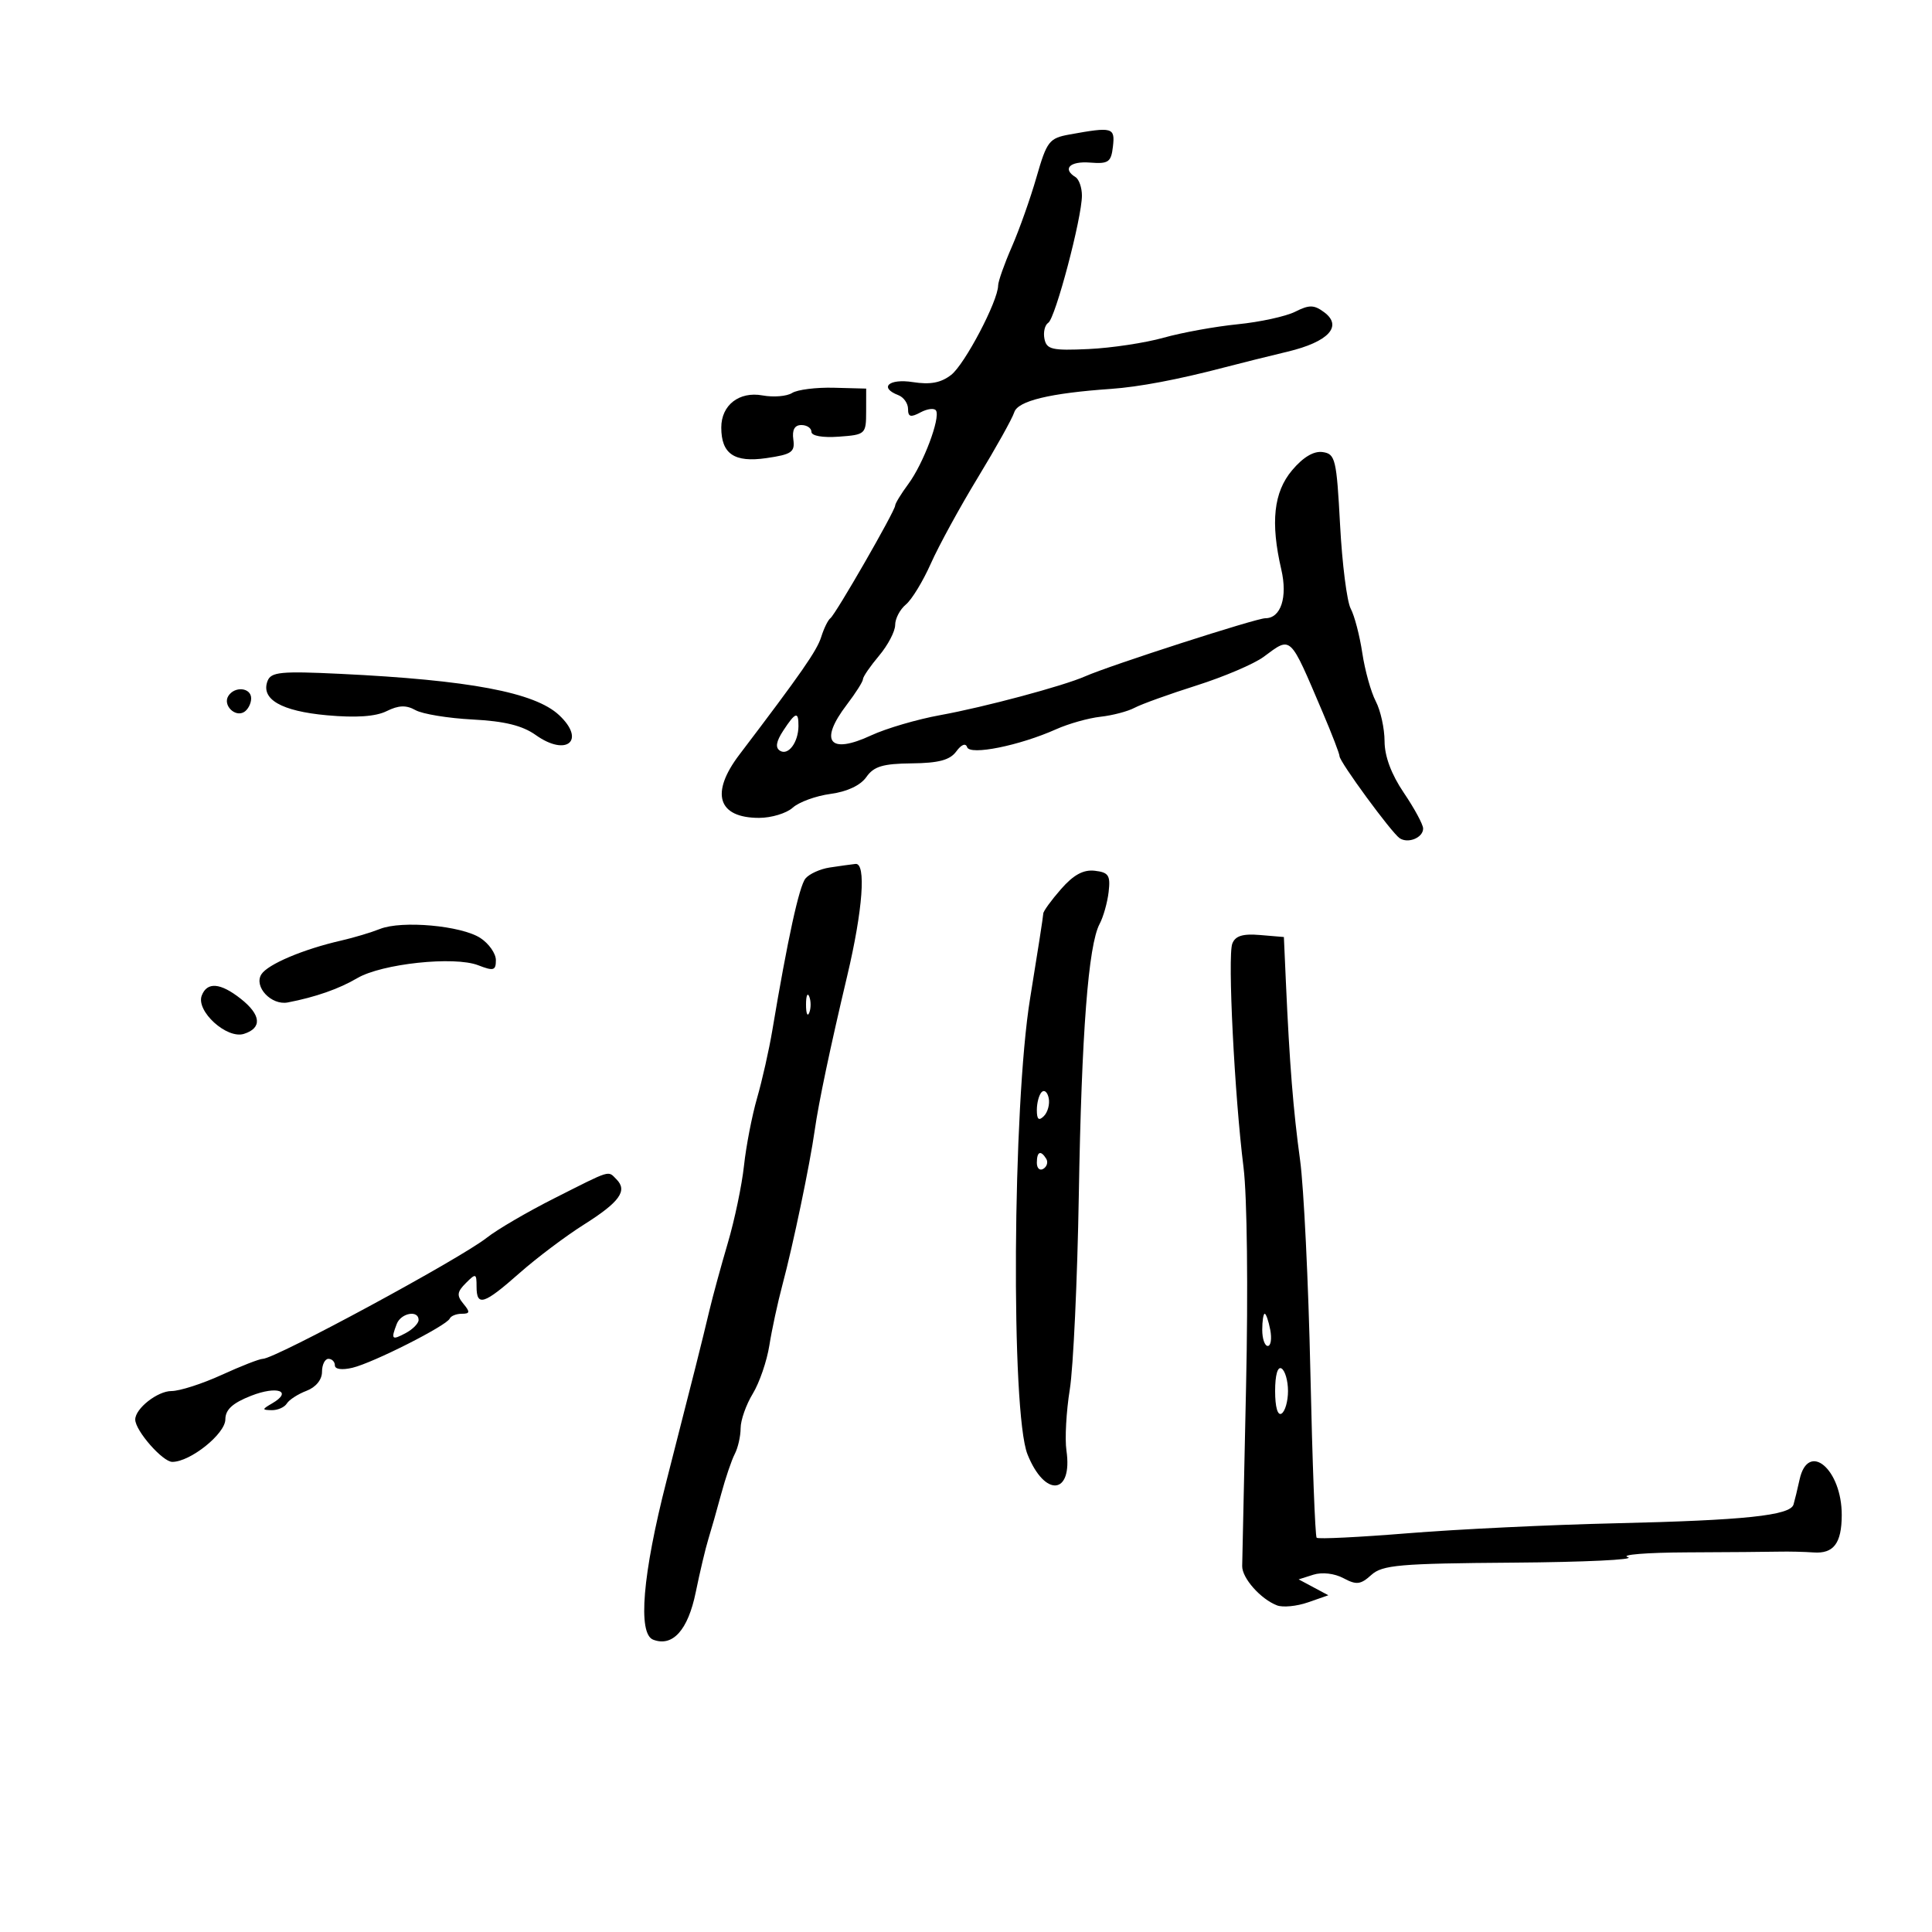 <svg xmlns="http://www.w3.org/2000/svg" width="300" height="300" viewBox="0 0 300 300" version="1.1">
	<path d="M 166.087 20.882 C 162.915 21.456, 162.553 21.923, 160.949 27.500 C 160.001 30.800, 158.274 35.675, 157.112 38.333 C 155.950 40.991, 154.996 43.691, 154.990 44.333 C 154.970 46.750, 149.812 56.568, 147.700 58.210 C 146.112 59.445, 144.456 59.757, 141.750 59.333 C 138.027 58.749, 136.434 60.185, 139.500 61.362 C 140.325 61.678, 141 62.642, 141 63.504 C 141 64.744, 141.404 64.854, 142.939 64.032 C 144.006 63.462, 145.089 63.334, 145.345 63.750 C 146.053 64.895, 143.379 71.996, 141.057 75.137 C 139.926 76.667, 139 78.183, 139 78.506 C 139 79.323, 129.763 95.386, 128.940 96 C 128.571 96.275, 127.933 97.578, 127.522 98.894 C 126.854 101.032, 124.439 104.507, 114.804 117.191 C 110.261 123.172, 111.458 127, 117.871 127 C 119.780 127, 122.131 126.287, 123.094 125.415 C 124.057 124.544, 126.697 123.582, 128.962 123.278 C 131.537 122.933, 133.620 121.952, 134.526 120.659 C 135.686 119.003, 137.088 118.581, 141.577 118.534 C 145.760 118.490, 147.511 118.021, 148.489 116.684 C 149.277 115.606, 149.947 115.341, 150.173 116.018 C 150.611 117.334, 158.297 115.787, 164 113.235 C 165.924 112.374, 169.024 111.501, 170.888 111.296 C 172.752 111.090, 175.133 110.464, 176.179 109.904 C 177.226 109.344, 181.551 107.786, 185.791 106.442 C 190.031 105.098, 194.719 103.099, 196.210 101.999 C 200.571 98.781, 200.183 98.417, 205.388 110.625 C 206.825 113.994, 208 117.051, 208 117.418 C 208 118.294, 216.074 129.308, 217.339 130.157 C 218.656 131.041, 221.004 130.065, 220.982 128.643 C 220.972 128.014, 219.622 125.520, 217.982 123.100 C 216.046 120.243, 214.998 117.436, 214.994 115.100 C 214.990 113.120, 214.376 110.329, 213.629 108.897 C 212.882 107.465, 211.941 104.090, 211.537 101.397 C 211.133 98.704, 210.324 95.605, 209.738 94.510 C 209.152 93.416, 208.409 87.566, 208.087 81.510 C 207.541 71.277, 207.351 70.479, 205.383 70.198 C 204.001 70.001, 202.351 70.983, 200.633 73.025 C 197.771 76.426, 197.262 81.113, 198.960 88.435 C 199.960 92.745, 198.893 96, 196.482 96 C 195.051 96, 172.370 103.313, 168.500 105.022 C 165.107 106.521, 152.835 109.806, 146 111.045 C 142.425 111.693, 137.600 113.108, 135.277 114.188 C 128.771 117.214, 127.131 115.140, 131.500 109.411 C 132.875 107.608, 134 105.831, 134 105.461 C 134 105.091, 135.125 103.452, 136.500 101.818 C 137.875 100.184, 139 98.036, 139 97.046 C 139 96.055, 139.748 94.627, 140.662 93.872 C 141.576 93.118, 143.323 90.250, 144.544 87.500 C 145.766 84.750, 149.054 78.736, 151.851 74.137 C 154.648 69.537, 157.189 64.981, 157.496 64.012 C 158.055 62.250, 163.044 61.045, 172.500 60.388 C 176.843 60.086, 182.928 58.937, 190 57.083 C 192.475 56.434, 196.955 55.316, 199.956 54.599 C 206.284 53.086, 208.537 50.653, 205.617 48.484 C 204.044 47.315, 203.306 47.302, 201.117 48.403 C 199.678 49.128, 195.657 50.005, 192.182 50.352 C 188.708 50.699, 183.533 51.639, 180.682 52.441 C 177.832 53.242, 172.589 54.034, 169.032 54.199 C 163.367 54.463, 162.516 54.266, 162.183 52.620 C 161.974 51.586, 162.241 50.461, 162.776 50.120 C 163.875 49.420, 168 33.823, 168 30.369 C 168 29.131, 167.550 27.840, 167 27.500 C 164.917 26.213, 166.125 25.002, 169.250 25.246 C 172.127 25.471, 172.536 25.184, 172.816 22.750 C 173.158 19.778, 172.771 19.671, 166.087 20.882 M 122.997 61.022 C 122.174 61.542, 120.107 61.712, 118.404 61.401 C 114.783 60.739, 112 62.903, 112 66.380 C 112 70.487, 114.019 71.859, 119 71.136 C 122.935 70.565, 123.461 70.202, 123.187 68.241 C 122.978 66.742, 123.392 66, 124.437 66 C 125.297 66, 126 66.476, 126 67.057 C 126 67.683, 127.734 67.989, 130.244 67.807 C 134.386 67.507, 134.488 67.415, 134.494 63.920 L 134.500 60.341 129.497 60.209 C 126.745 60.136, 123.820 60.502, 122.997 61.022 M 41.547 105.738 C 40.460 108.570, 43.668 110.424, 50.764 111.068 C 55.285 111.478, 58.332 111.267, 60.031 110.427 C 61.906 109.500, 63.070 109.459, 64.521 110.271 C 65.598 110.874, 69.590 111.528, 73.392 111.724 C 78.336 111.979, 81.126 112.665, 83.188 114.134 C 88 117.560, 91.026 114.965, 86.804 111.032 C 83.023 107.510, 72.877 105.599, 52.834 104.635 C 43.628 104.192, 42.082 104.343, 41.547 105.738 M 35.446 108.087 C 34.573 109.499, 36.501 111.427, 37.913 110.554 C 38.511 110.184, 39 109.234, 39 108.441 C 39 106.757, 36.426 106.501, 35.446 108.087 M 121.626 113.448 C 120.513 115.146, 120.359 116.104, 121.123 116.576 C 122.402 117.367, 123.963 115.281, 123.985 112.750 C 124.005 110.402, 123.530 110.543, 121.626 113.448 M 128.823 134.709 C 127.351 134.934, 125.665 135.698, 125.078 136.407 C 124.100 137.585, 122.306 145.797, 119.924 160 C 119.416 163.025, 118.353 167.750, 117.560 170.500 C 116.768 173.250, 115.852 177.975, 115.527 181 C 115.201 184.025, 114.072 189.425, 113.018 193 C 111.964 196.575, 110.674 201.300, 110.152 203.500 C 108.938 208.613, 107.744 213.356, 103.482 230 C 99.776 244.476, 99.005 253.681, 101.422 254.608 C 104.451 255.771, 106.831 253.122, 108.032 247.254 C 108.680 244.089, 109.561 240.375, 109.989 239 C 110.417 237.625, 111.314 234.475, 111.981 232 C 112.649 229.525, 113.601 226.719, 114.097 225.764 C 114.594 224.809, 115.002 223.009, 115.004 221.764 C 115.006 220.519, 115.854 218.113, 116.888 216.417 C 117.922 214.721, 119.081 211.346, 119.465 208.917 C 119.848 206.488, 120.763 202.250, 121.498 199.500 C 123.146 193.337, 125.750 180.868, 126.510 175.500 C 127.119 171.200, 128.906 162.712, 131.562 151.500 C 133.981 141.293, 134.522 133.962, 132.843 134.150 C 132.104 134.232, 130.295 134.484, 128.823 134.709 M 164.750 138.064 C 163.238 139.792, 162 141.497, 162 141.853 C 162 142.209, 161.081 148.125, 159.959 155 C 157.225 171.749, 156.951 219.337, 159.550 225.834 C 162.249 232.578, 166.603 232.141, 165.595 225.227 C 165.333 223.427, 165.567 219.172, 166.114 215.771 C 166.662 212.369, 167.294 198.767, 167.518 185.543 C 167.945 160.376, 168.992 146.756, 170.751 143.458 C 171.326 142.381, 171.955 140.150, 172.148 138.500 C 172.450 135.931, 172.141 135.459, 170 135.211 C 168.228 135.006, 166.699 135.837, 164.750 138.064 M 59 144.248 C 57.625 144.797, 54.925 145.605, 53 146.045 C 47.099 147.391, 41.574 149.729, 40.585 151.296 C 39.377 153.212, 42.134 156.148, 44.683 155.660 C 48.973 154.837, 52.640 153.555, 55.470 151.888 C 59.282 149.642, 70.537 148.440, 74.250 149.883 C 76.647 150.813, 77 150.712, 77 149.090 C 77 148.067, 75.921 146.523, 74.603 145.660 C 71.661 143.732, 62.395 142.894, 59 144.248 M 191.351 146.528 C 190.608 148.464, 191.694 170.082, 193.096 181.284 C 193.653 185.731, 193.821 200.309, 193.488 215.284 C 193.168 229.703, 192.897 242.257, 192.886 243.183 C 192.863 245.049, 195.754 248.308, 198.298 249.284 C 199.203 249.631, 201.366 249.420, 203.104 248.814 L 206.265 247.712 203.959 246.478 L 201.654 245.245 203.946 244.517 C 205.286 244.092, 207.224 244.317, 208.609 245.059 C 210.628 246.139, 211.271 246.065, 212.934 244.560 C 214.652 243.005, 217.300 242.775, 234.975 242.646 C 246.024 242.566, 254.037 242.185, 252.782 241.800 C 251.527 241.415, 255.675 241.079, 262 241.052 C 268.325 241.025, 274.738 240.975, 276.250 240.939 C 277.762 240.904, 280.176 240.959, 281.614 241.063 C 284.722 241.285, 285.964 239.647, 285.985 235.297 C 286.019 228.138, 280.764 223.687, 279.436 229.750 C 279.104 231.262, 278.681 233.006, 278.496 233.625 C 277.986 235.328, 270.874 236.075, 250.767 236.537 C 240.720 236.768, 226.282 237.462, 218.683 238.078 C 211.084 238.695, 204.677 239.011, 204.447 238.780 C 204.216 238.550, 203.779 226.984, 203.476 213.079 C 203.173 199.174, 202.453 184.355, 201.877 180.149 C 200.814 172.400, 200.239 165.188, 199.673 152.500 L 199.361 145.500 195.672 145.189 C 192.970 144.961, 191.815 145.319, 191.351 146.528 M 31.328 154.587 C 30.401 157.004, 35.219 161.383, 37.879 160.539 C 40.742 159.630, 40.549 157.577, 37.365 155.073 C 34.214 152.594, 32.157 152.428, 31.328 154.587 M 125.158 156 C 125.158 157.375, 125.385 157.938, 125.662 157.250 C 125.940 156.563, 125.940 155.438, 125.662 154.750 C 125.385 154.063, 125.158 154.625, 125.158 156 M 161.750 169.577 C 161.338 169.993, 161 171.248, 161 172.367 C 161 173.838, 161.302 174.098, 162.094 173.306 C 162.695 172.705, 163.033 171.449, 162.844 170.517 C 162.655 169.584, 162.162 169.161, 161.750 169.577 M 161 180.559 C 161 181.416, 161.457 181.835, 162.016 181.490 C 162.575 181.144, 162.774 180.443, 162.457 179.931 C 161.600 178.544, 161 178.802, 161 180.559 M 86 186.107 C 81.875 188.189, 77.188 190.929, 75.585 192.196 C 71.461 195.456, 42.709 211, 40.804 211 C 40.291 211, 37.412 212.125, 34.406 213.500 C 31.400 214.875, 27.899 216, 26.625 216 C 24.455 216, 21 218.717, 21 220.424 C 21 222.146, 25.249 227, 26.756 227 C 29.551 227, 34.986 222.646, 34.993 220.402 C 34.998 218.886, 36.108 217.868, 38.993 216.735 C 43.048 215.142, 45.509 216.023, 42.271 217.908 C 40.660 218.846, 40.652 218.942, 42.191 218.970 C 43.121 218.986, 44.177 218.522, 44.538 217.938 C 44.899 217.354, 46.276 216.466, 47.597 215.963 C 49.042 215.414, 50 214.243, 50 213.025 C 50 211.911, 50.450 211, 51 211 C 51.550 211, 52 211.459, 52 212.019 C 52 212.624, 53.119 212.770, 54.750 212.380 C 57.952 211.614, 69.344 205.851, 69.833 204.750 C 70.017 204.338, 70.859 204, 71.706 204 C 72.983 204, 73.026 203.736, 71.958 202.450 C 70.896 201.169, 70.961 200.610, 72.336 199.236 C 73.888 197.683, 74 197.720, 74 199.786 C 74 202.930, 75.132 202.576, 80.642 197.707 C 83.314 195.345, 87.823 191.949, 90.661 190.159 C 96.219 186.655, 97.489 184.889, 95.722 183.122 C 94.352 181.752, 95.057 181.535, 86 186.107 M 61.607 205.582 C 60.680 207.996, 60.838 208.157, 63 207 C 64.100 206.411, 65 205.495, 65 204.965 C 65 203.377, 62.262 203.875, 61.607 205.582 M 196 206.500 C 196 207.875, 196.388 209, 196.861 209 C 197.335 209, 197.508 207.875, 197.245 206.500 C 196.982 205.125, 196.594 204, 196.383 204 C 196.173 204, 196 205.125, 196 206.500 M 198 216 C 198 218.491, 198.395 219.874, 199 219.500 C 199.550 219.160, 200 217.585, 200 216 C 200 214.415, 199.550 212.840, 199 212.500 C 198.395 212.126, 198 213.509, 198 216" stroke="none" fill="black" fill-rule="evenodd"/>
</svg>